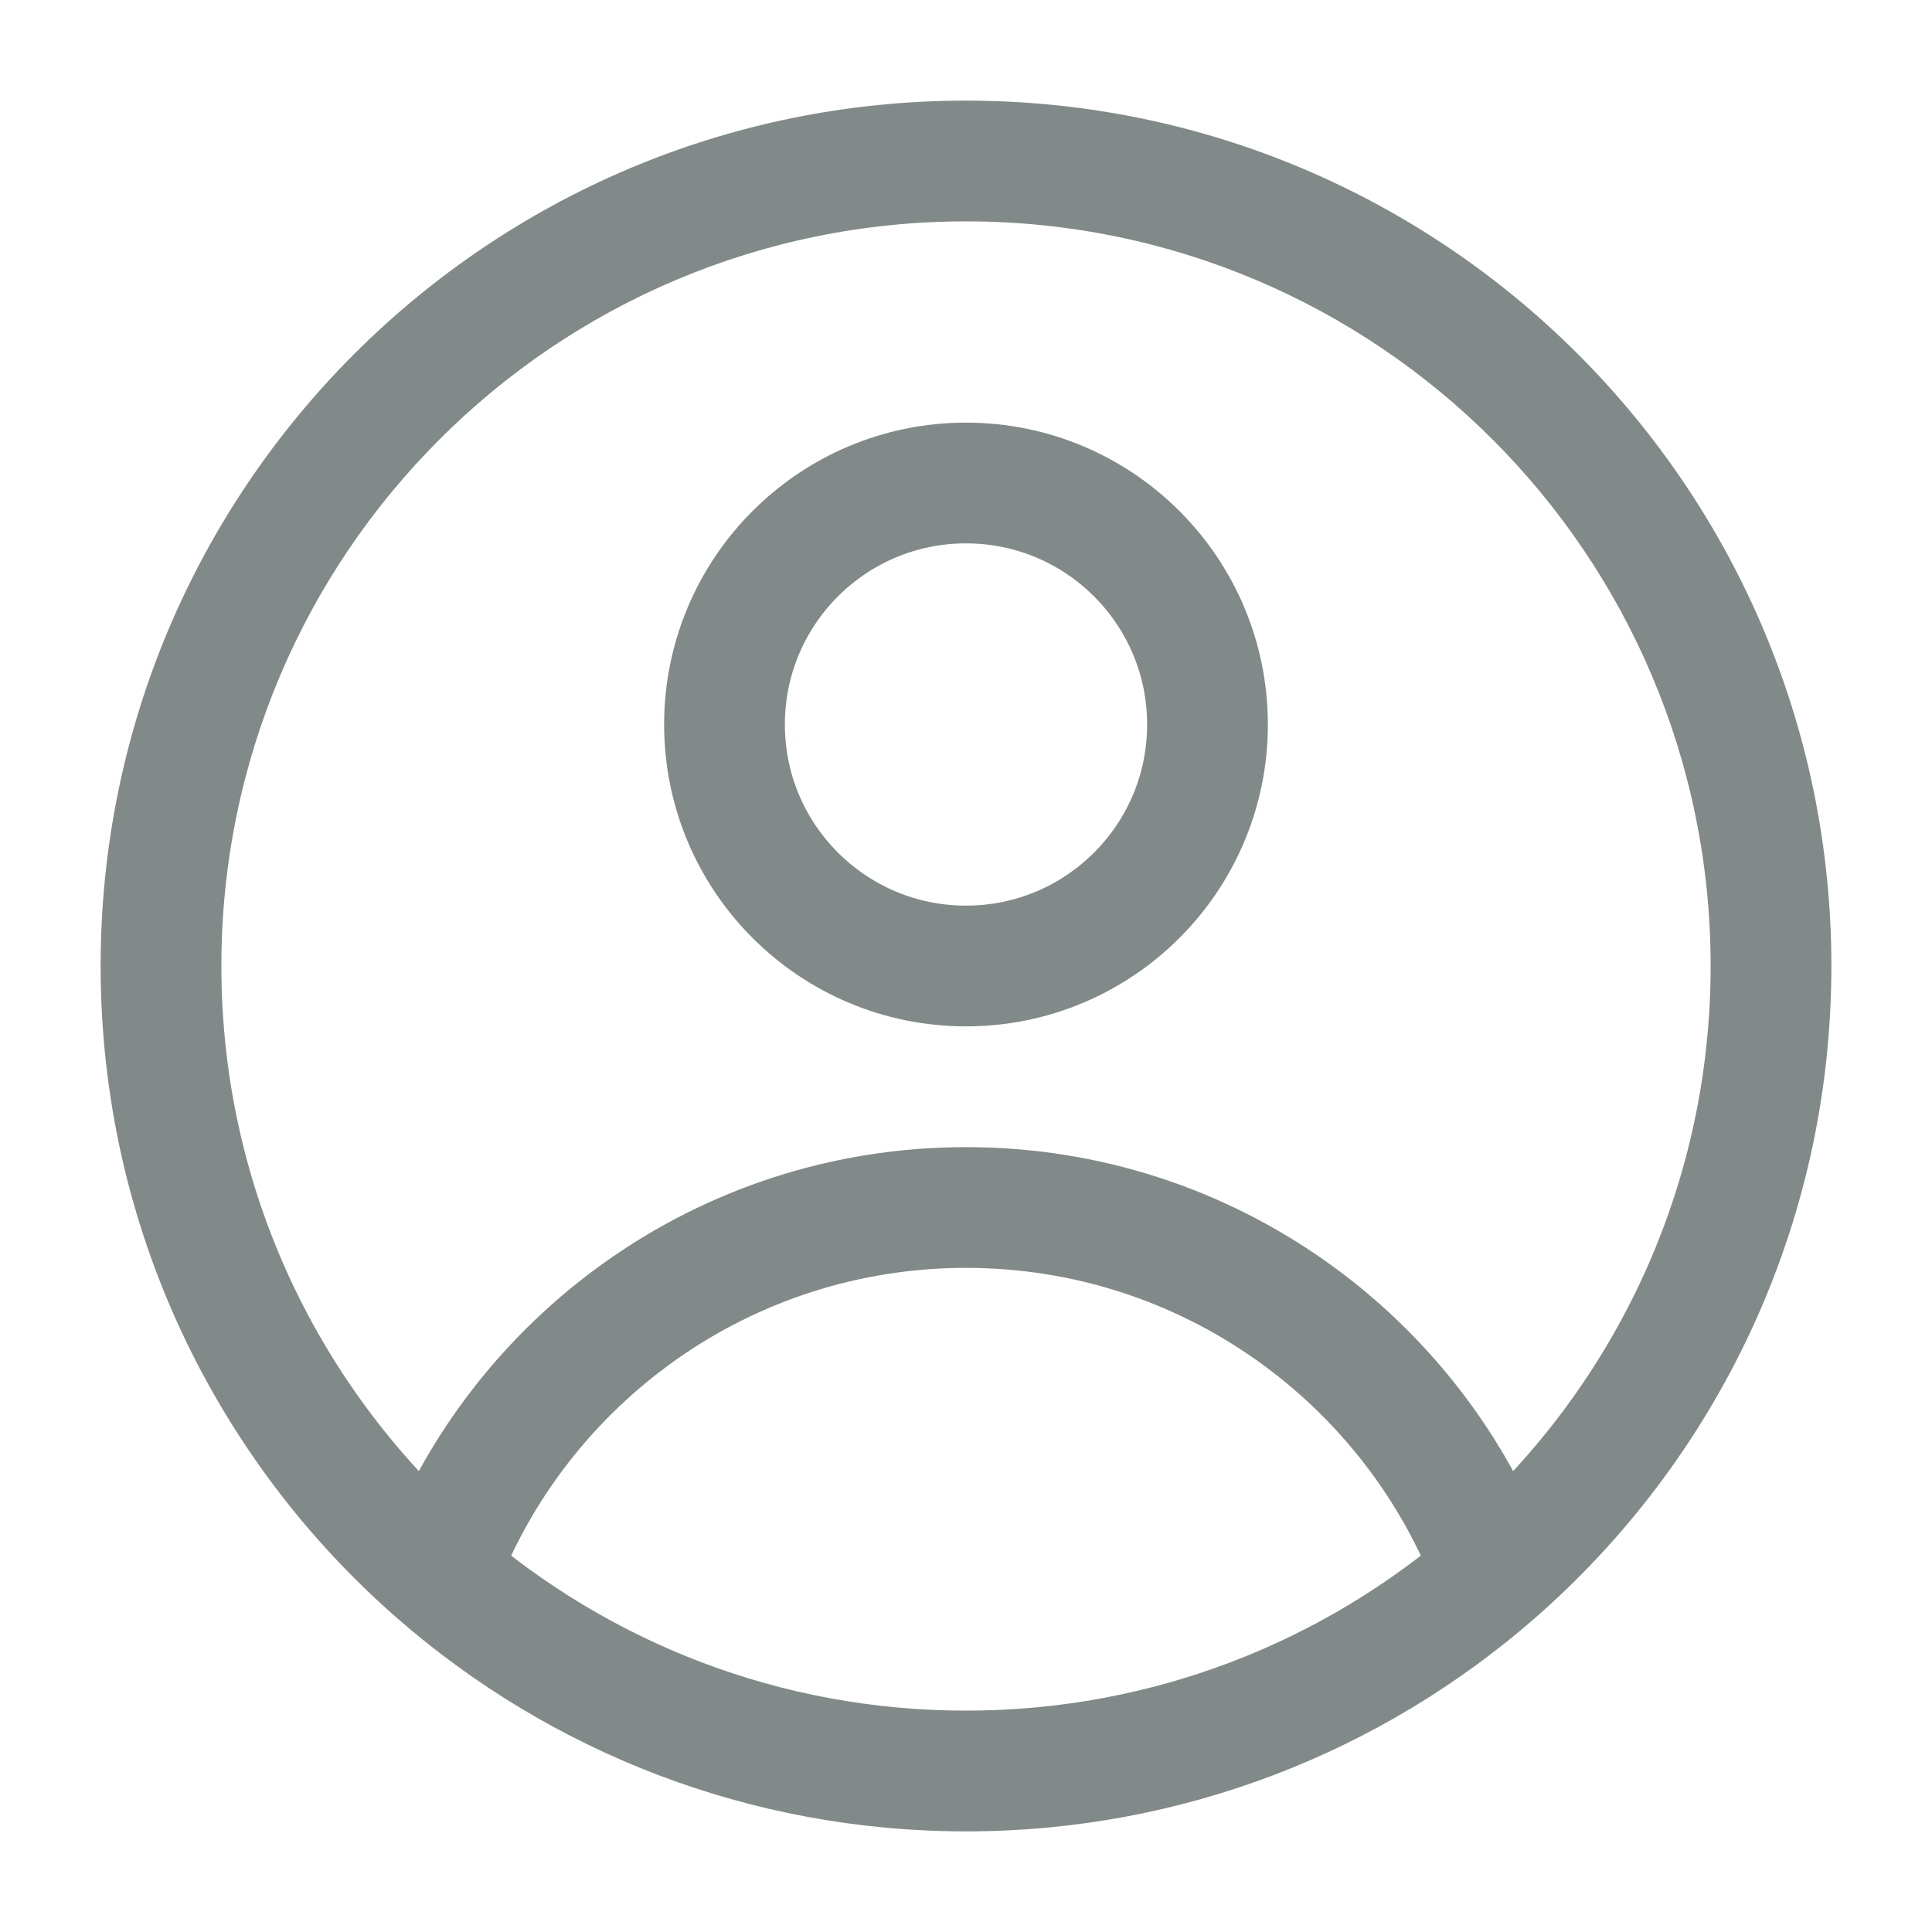 <svg width="24" height="24" viewBox="0 0 24 24" fill="none" xmlns="http://www.w3.org/2000/svg">
<path d="M18.559 19.549L19.051 20.115L18.559 19.549ZM2.75 12C2.75 6.891 6.891 2.75 12 2.75V1.25C6.063 1.25 1.25 6.063 1.25 12H2.75ZM12 2.75C17.109 2.75 21.25 6.891 21.25 12H22.75C22.75 6.063 17.937 1.25 12 1.25V2.75ZM12 15.75C14.681 15.75 16.969 17.438 17.856 19.811L19.261 19.286C18.162 16.346 15.327 14.25 12 14.25V15.75ZM21.25 12C21.25 14.787 20.018 17.286 18.067 18.983L19.051 20.115C21.316 18.145 22.75 15.239 22.75 12H21.25ZM18.067 18.983C16.442 20.395 14.322 21.25 12 21.25V22.75C14.697 22.75 17.164 21.756 19.051 20.115L18.067 18.983ZM6.144 19.811C7.031 17.438 9.319 15.75 12 15.75V14.25C8.673 14.25 5.838 16.346 4.739 19.286L6.144 19.811ZM12 21.25C9.678 21.25 7.558 20.395 5.933 18.983L4.949 20.115C6.836 21.756 9.303 22.75 12 22.75V21.25ZM5.933 18.983C3.982 17.286 2.75 14.787 2.75 12H1.25C1.25 15.239 2.684 18.145 4.949 20.115L5.933 18.983Z" fill="#828A89"/>
<circle r="3" transform="matrix(1 0 0 -1 12 9)" stroke="#828A89" stroke-width="1.5" stroke-linejoin="round"/>
</svg>
